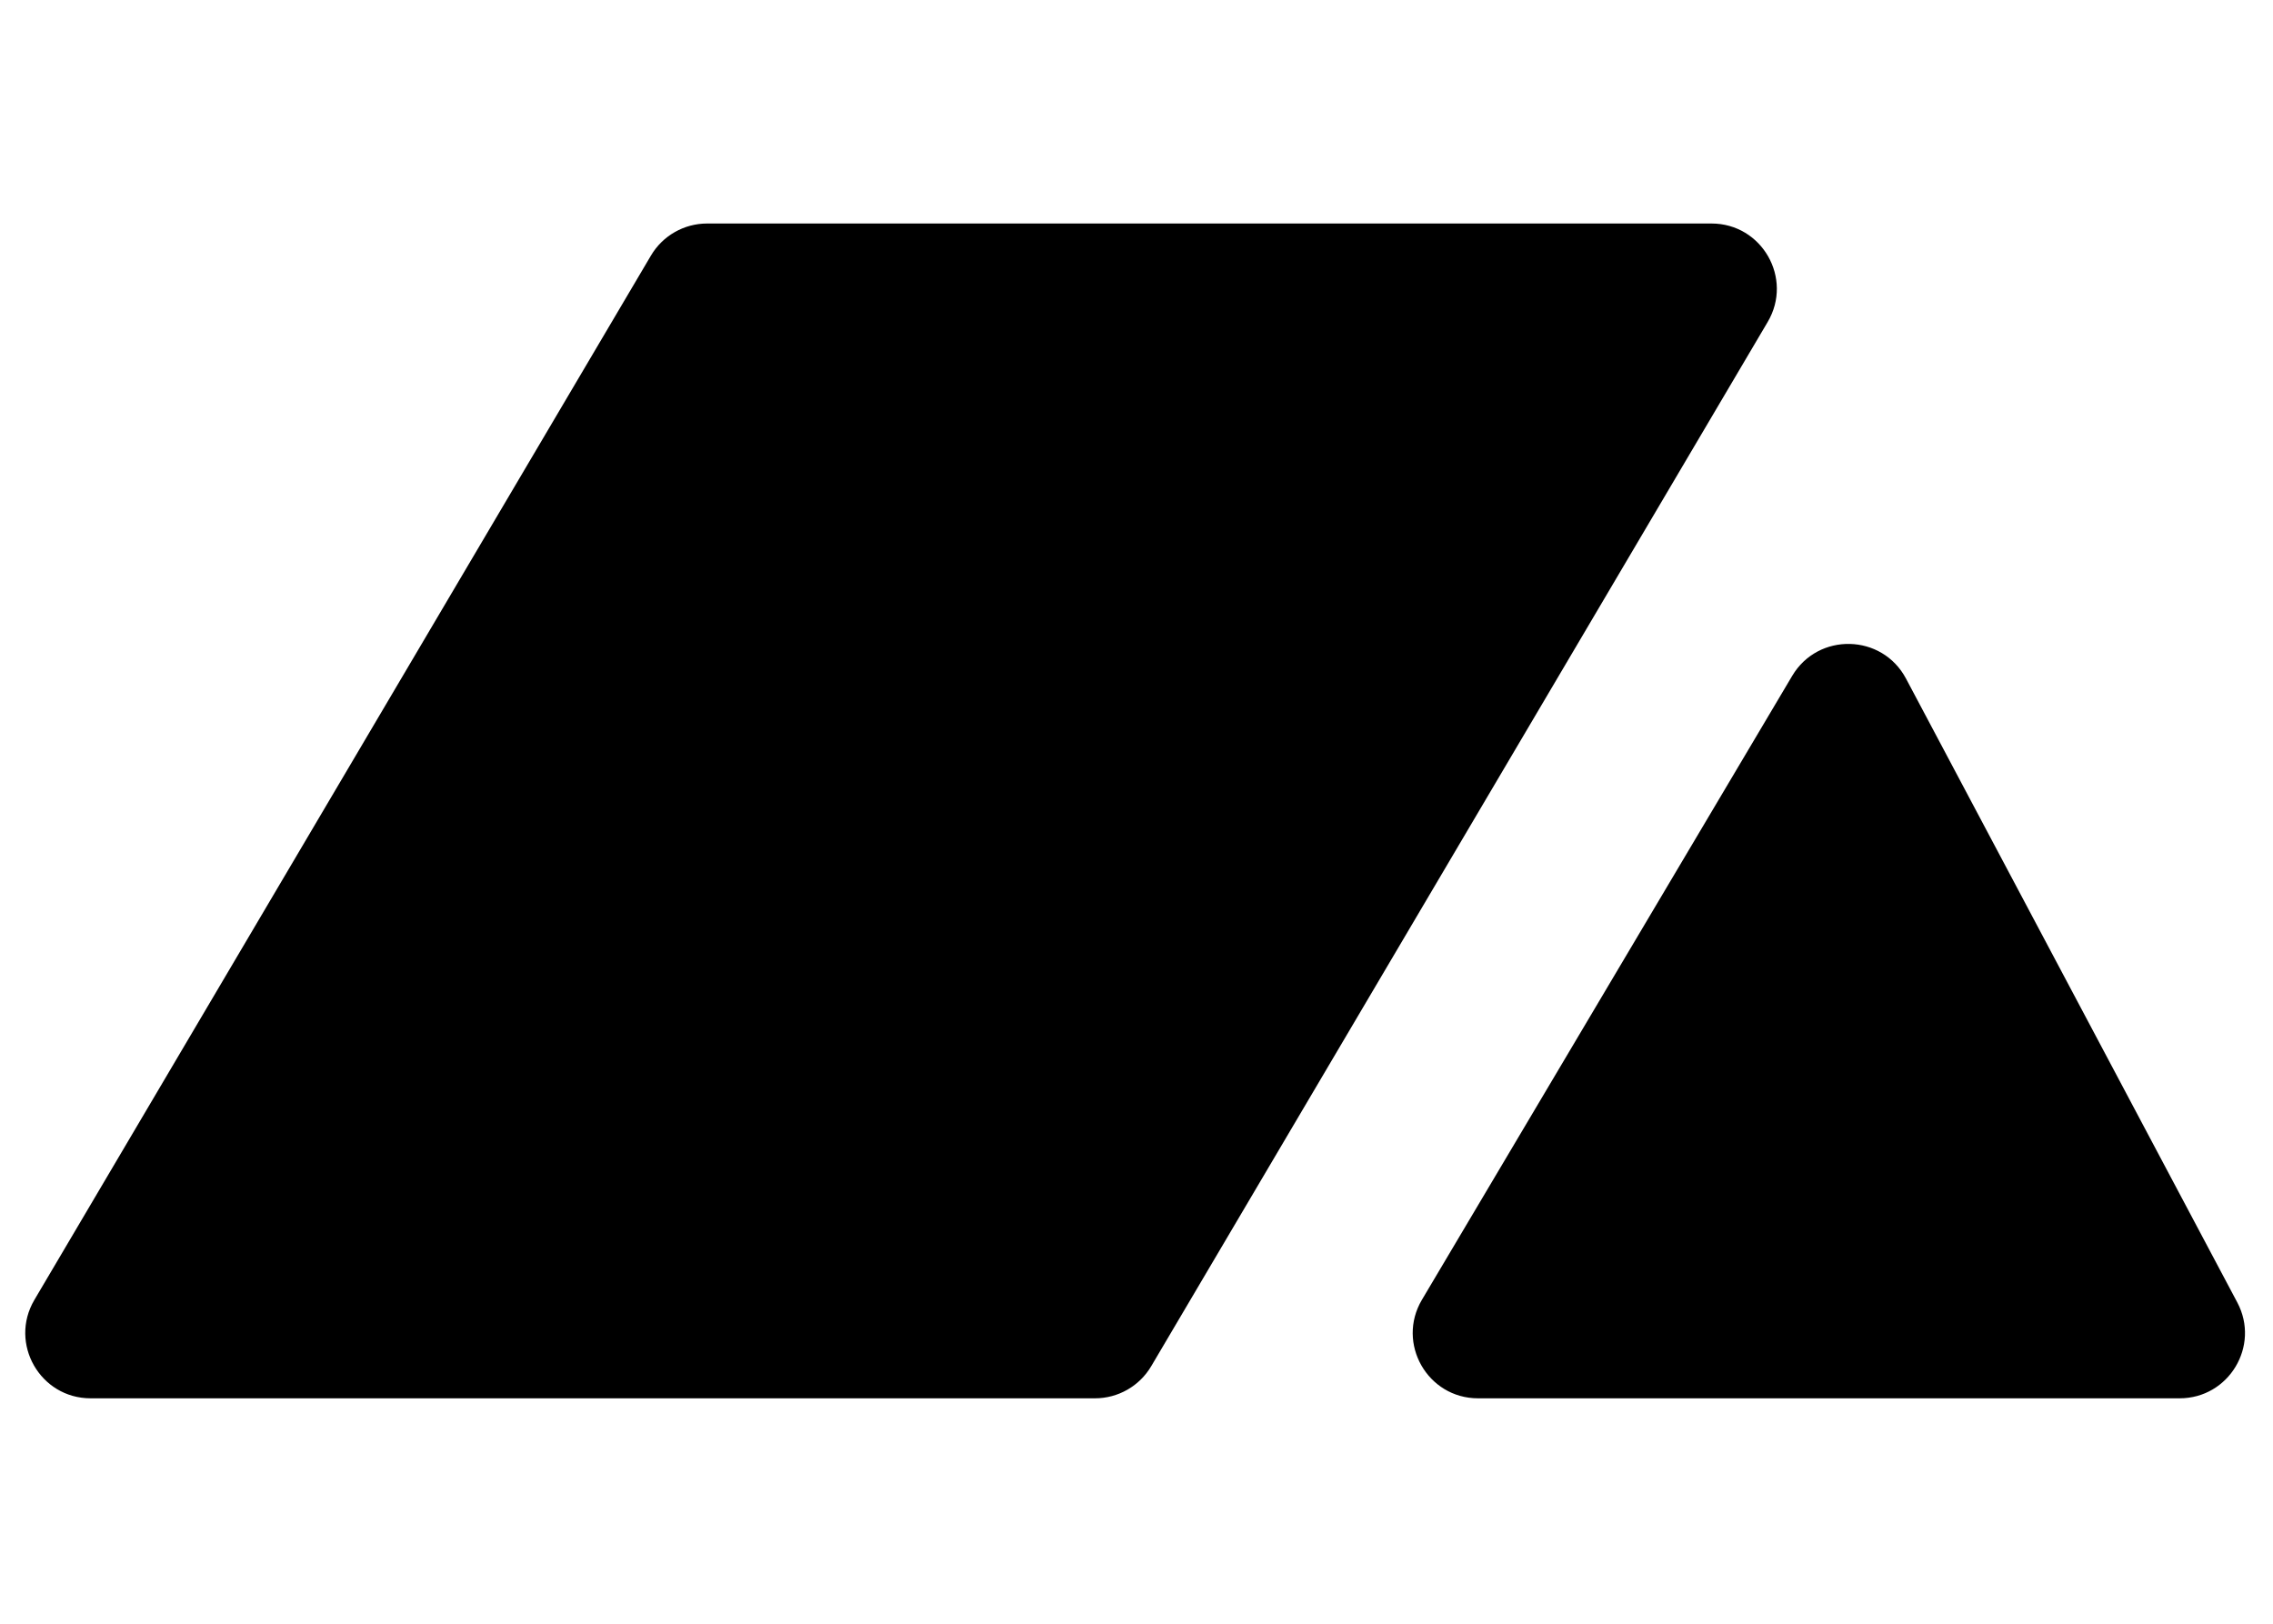 <svg xmlns:xlink="http://www.w3.org/1999/xlink"  width="28" height="20" viewBox="0 0 45 25" fill="none" xmlns="http://www.w3.org/2000/svg" class="pl-0.5"><path d="M0.681 22.16L12.887 1.488C13.119 1.095 13.542 0.853 14 0.853H33.883C34.883 0.853 35.505 1.94 34.996 2.802L22.791 23.474C22.558 23.868 22.135 24.109 21.678 24.109H1.794C0.794 24.109 0.173 23.022 0.681 22.16Z" fill="currentColor"></path><path d="M29.262 24.109H43.151C44.126 24.109 44.75 23.072 44.293 22.211L37.734 9.861C37.261 8.971 35.996 8.941 35.481 9.808L28.151 22.158C27.64 23.019 28.261 24.109 29.262 24.109Z" fill="currentColor"></path></svg>